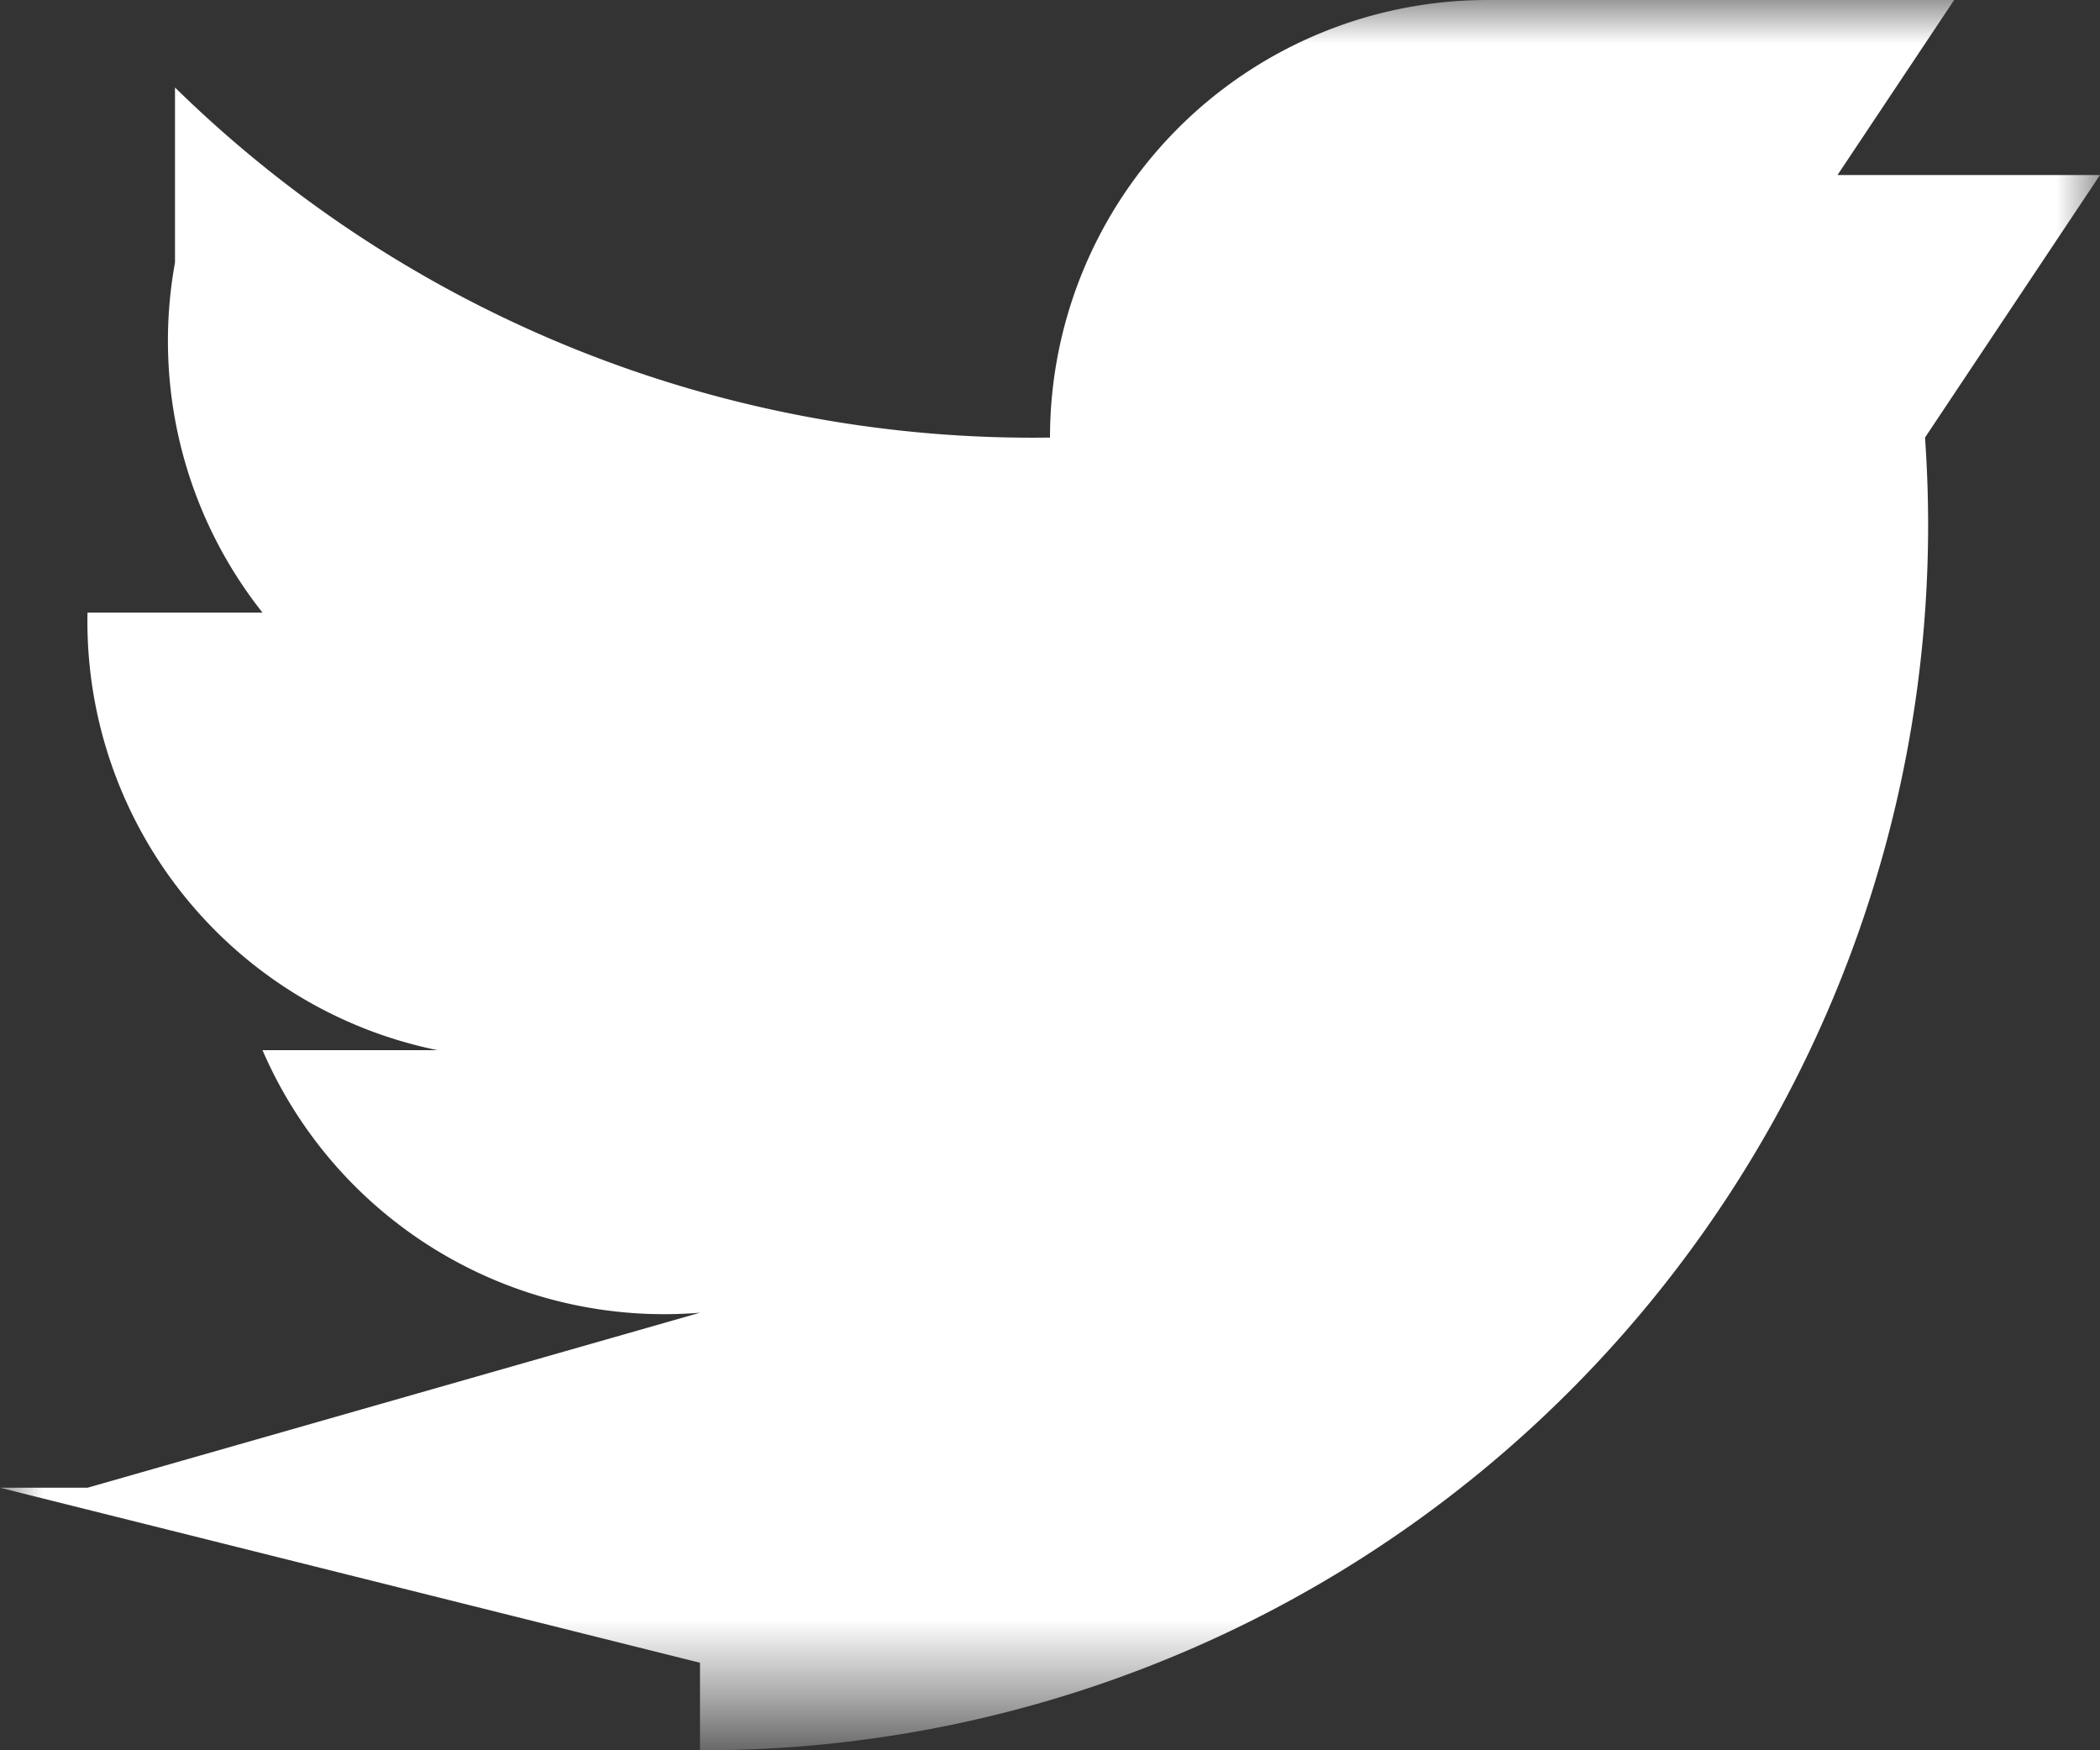 <svg xmlns="http://www.w3.org/2000/svg" xmlns:xlink="http://www.w3.org/1999/xlink" viewBox="0 0 24 20"><rect x="0" y="0" width="24" height="20" fill="#333333" stroke="none"/><defs><style>.a{fill:#fff;}.b{mask:url(#a);}</style><mask id="a" x="0" y="0" width="24" height="19.52" maskUnits="userSpaceOnUse"><polygon class="a" points="24 20 0 20 0 0 24 0 24 20"/></mask></defs><title>icon_twi</title><g class="b"><path class="a" d="M8,20A14,14,0,0,0,22,5h0l2-3H21l2-3H20L17,0a5,5,0,0,0-5,5h0A14,14,0,0,1,2,1V3A5,5,0,0,0,3,7H1a5,5,0,0,0,4,5H3a5,5,0,0,0,5,3L1,17H0l8,2"/></g></svg>